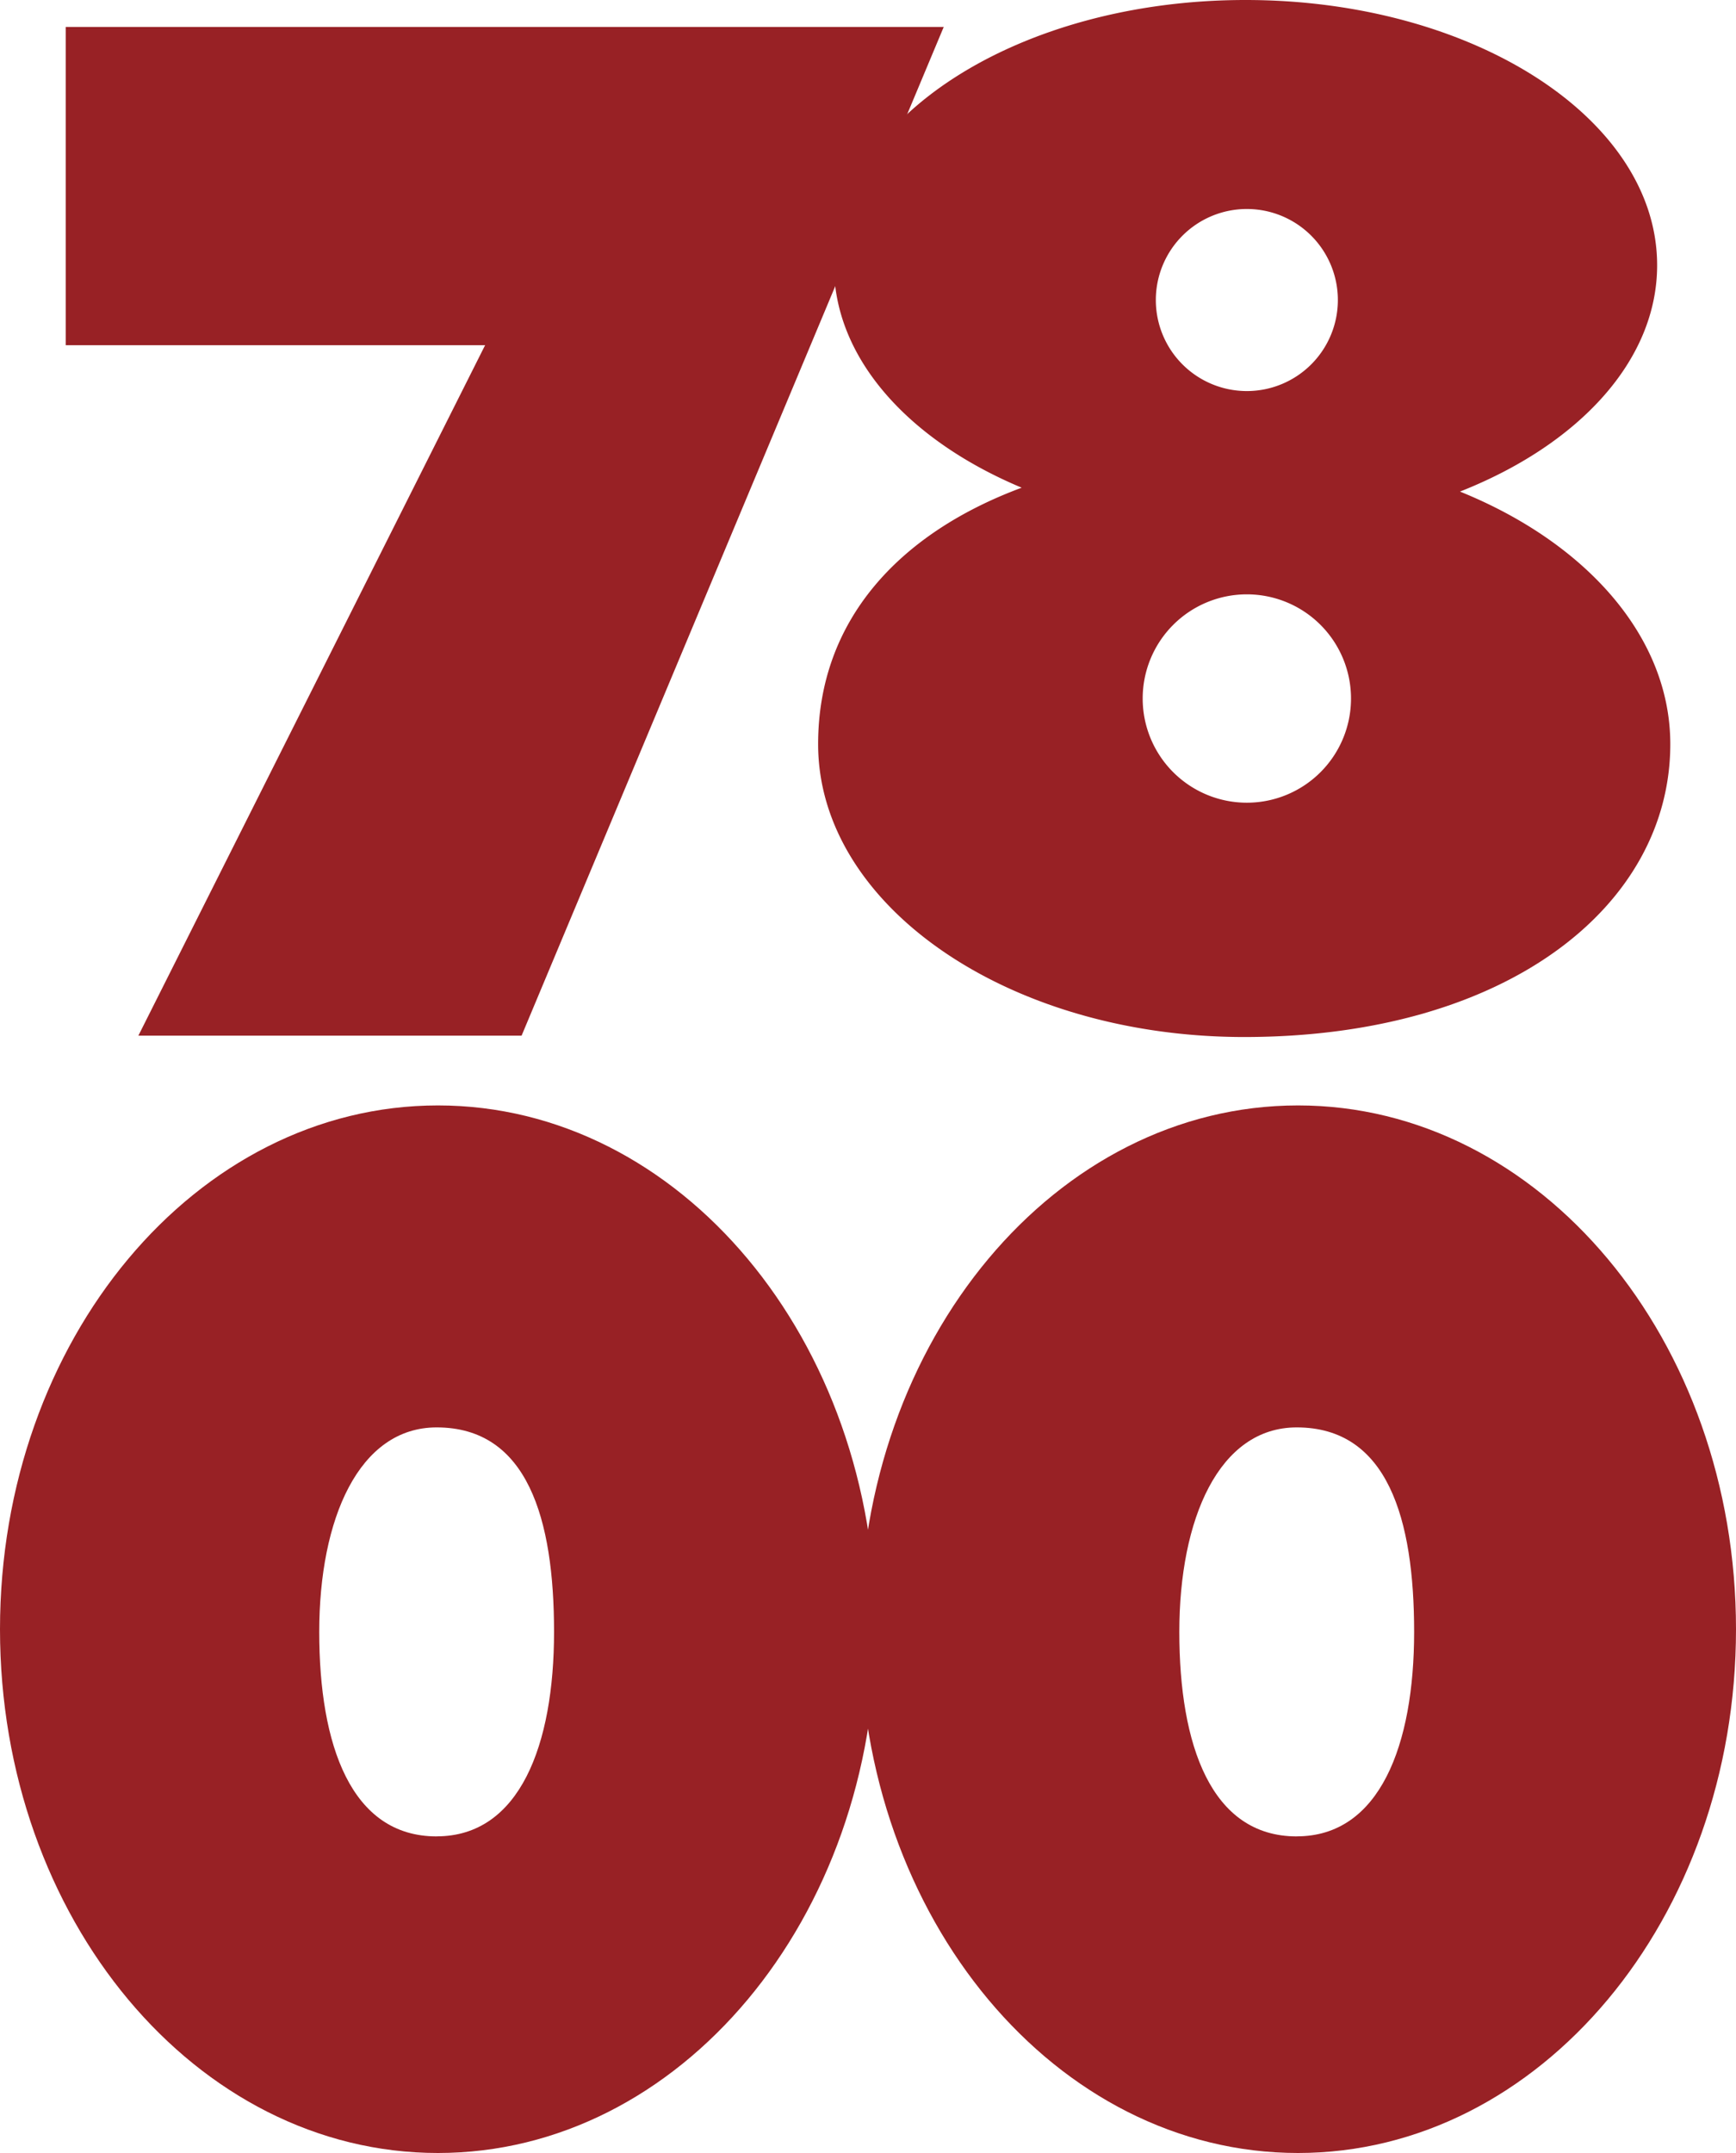 <svg xmlns="http://www.w3.org/2000/svg" viewBox="0 0 100 124"><title>atari7800-2</title><polygon points="3.785 1.553 3.785 19.879 27.945 19.879 7.97 59.649 30.045 59.649 54.362 1.553 3.785 1.553" fill="#982125" fill-rule="evenodd"/><path d="M84.1,28.312c6.811-2.684,11.357-7.519,11.357-13.038C95.456,6.838,84.841,0,71.747,0S48.039,6.838,48.039,15.274c0,5.37,4.307,10.091,10.814,12.814C51.82,30.7,47.127,35.708,47.127,42.857c0,9.317,10.989,16.869,24.544,16.869,15.122,0,24.544-7.552,24.544-16.869C96.215,36.658,91.347,31.244,84.1,28.312ZM71.823,12.037A5.243,5.243,0,1,1,66.58,17.28,5.243,5.243,0,0,1,71.823,12.037Zm0,34.194a6,6,0,1,1,6-6A6,6,0,0,1,71.823,46.231Z" fill="#982125" fill-rule="evenodd"/><path d="M25.228,63.666C11.294,63.666,0,77.172,0,93.833S11.294,124,25.228,124s25.228-13.506,25.228-30.167S39.162,63.666,25.228,63.666Zm-.076,42.1c-4.939,0-6.763-5.273-6.763-11.778s2.28-11.778,6.763-11.778c5.243,0,6.763,5.273,6.763,11.778S29.939,105.763,25.152,105.763Z" fill="#982125" fill-rule="evenodd"/><path d="M74.772,63.666c-13.934,0-25.228,13.506-25.228,30.167S60.838,124,74.772,124,100,110.494,100,93.833,88.706,63.666,74.772,63.666Zm-.076,42.1c-4.939,0-6.763-5.273-6.763-11.778s2.28-11.778,6.763-11.778c5.243,0,6.763,5.273,6.763,11.778S79.483,105.763,74.7,105.763Z" fill="#982125" fill-rule="evenodd"/></svg>